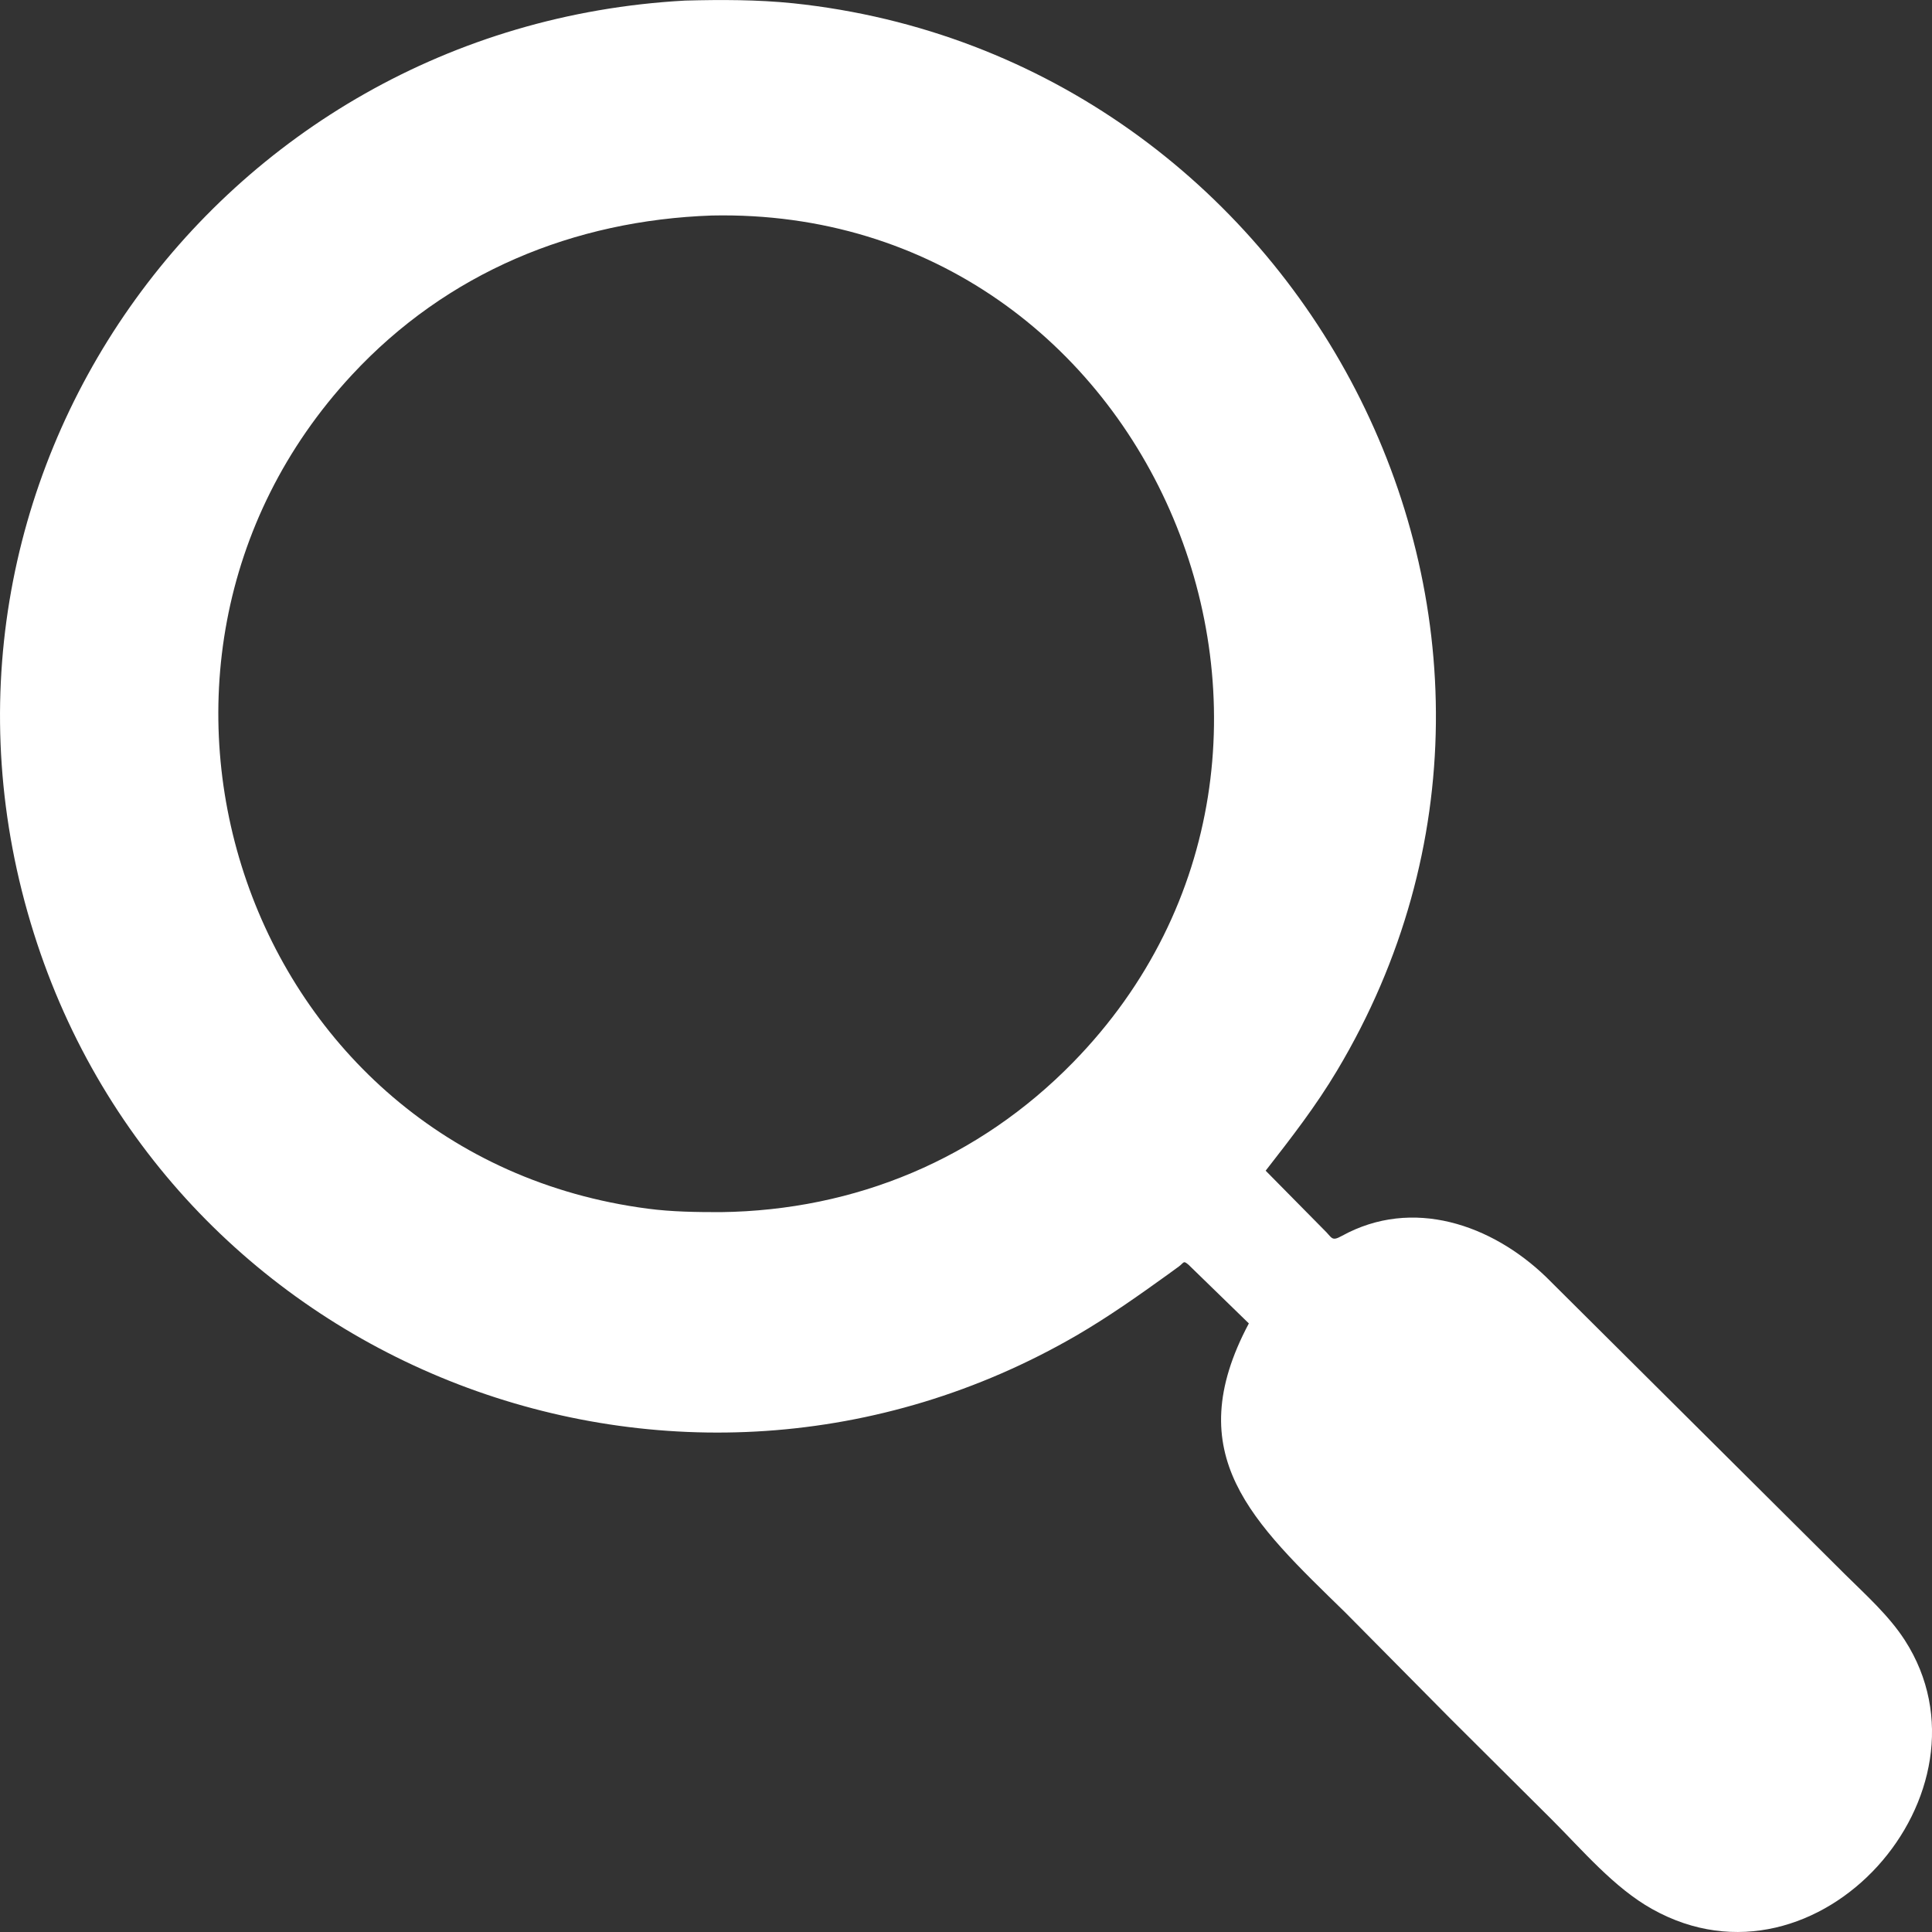 <svg width="20" height="20" viewBox="0 0 20 20" fill="none" xmlns="http://www.w3.org/2000/svg">
<rect x="0" y="0" width="20" height="20" fill="#333333" stroke="none"/>
<path d="M15.016 17.793L13.928 16.694C12.97 15.758 12.201 15.066 12.928 13.7L12.303 13.092C12.248 13.047 12.262 13.066 12.203 13.111L12.089 13.194C11.782 13.415 11.473 13.633 11.145 13.824C7.048 16.201 1.775 14.187 0.35 9.66C-1.121 4.99 2.222 0.271 7.093 0.006C7.465 -0.004 7.841 -0.004 8.212 0.034C13.475 0.588 16.597 6.471 13.841 11.083C13.621 11.452 13.366 11.78 13.102 12.119L13.702 12.727C13.793 12.813 13.78 12.855 13.891 12.794C14.622 12.391 15.442 12.676 16.006 13.22L19.1 16.298C19.315 16.511 19.553 16.723 19.719 16.98C20.729 18.549 18.823 20.725 17.104 19.763C16.709 19.543 16.38 19.151 16.061 18.833L15.016 17.793ZM7.368 2.231C5.94 2.281 4.627 2.821 3.644 3.88C0.834 6.905 2.527 11.965 6.705 12.512C6.956 12.545 7.208 12.548 7.461 12.548C8.858 12.53 10.133 11.995 11.108 10.998C14.272 7.761 11.958 2.134 7.368 2.231Z" fill="white"/>
</svg>
